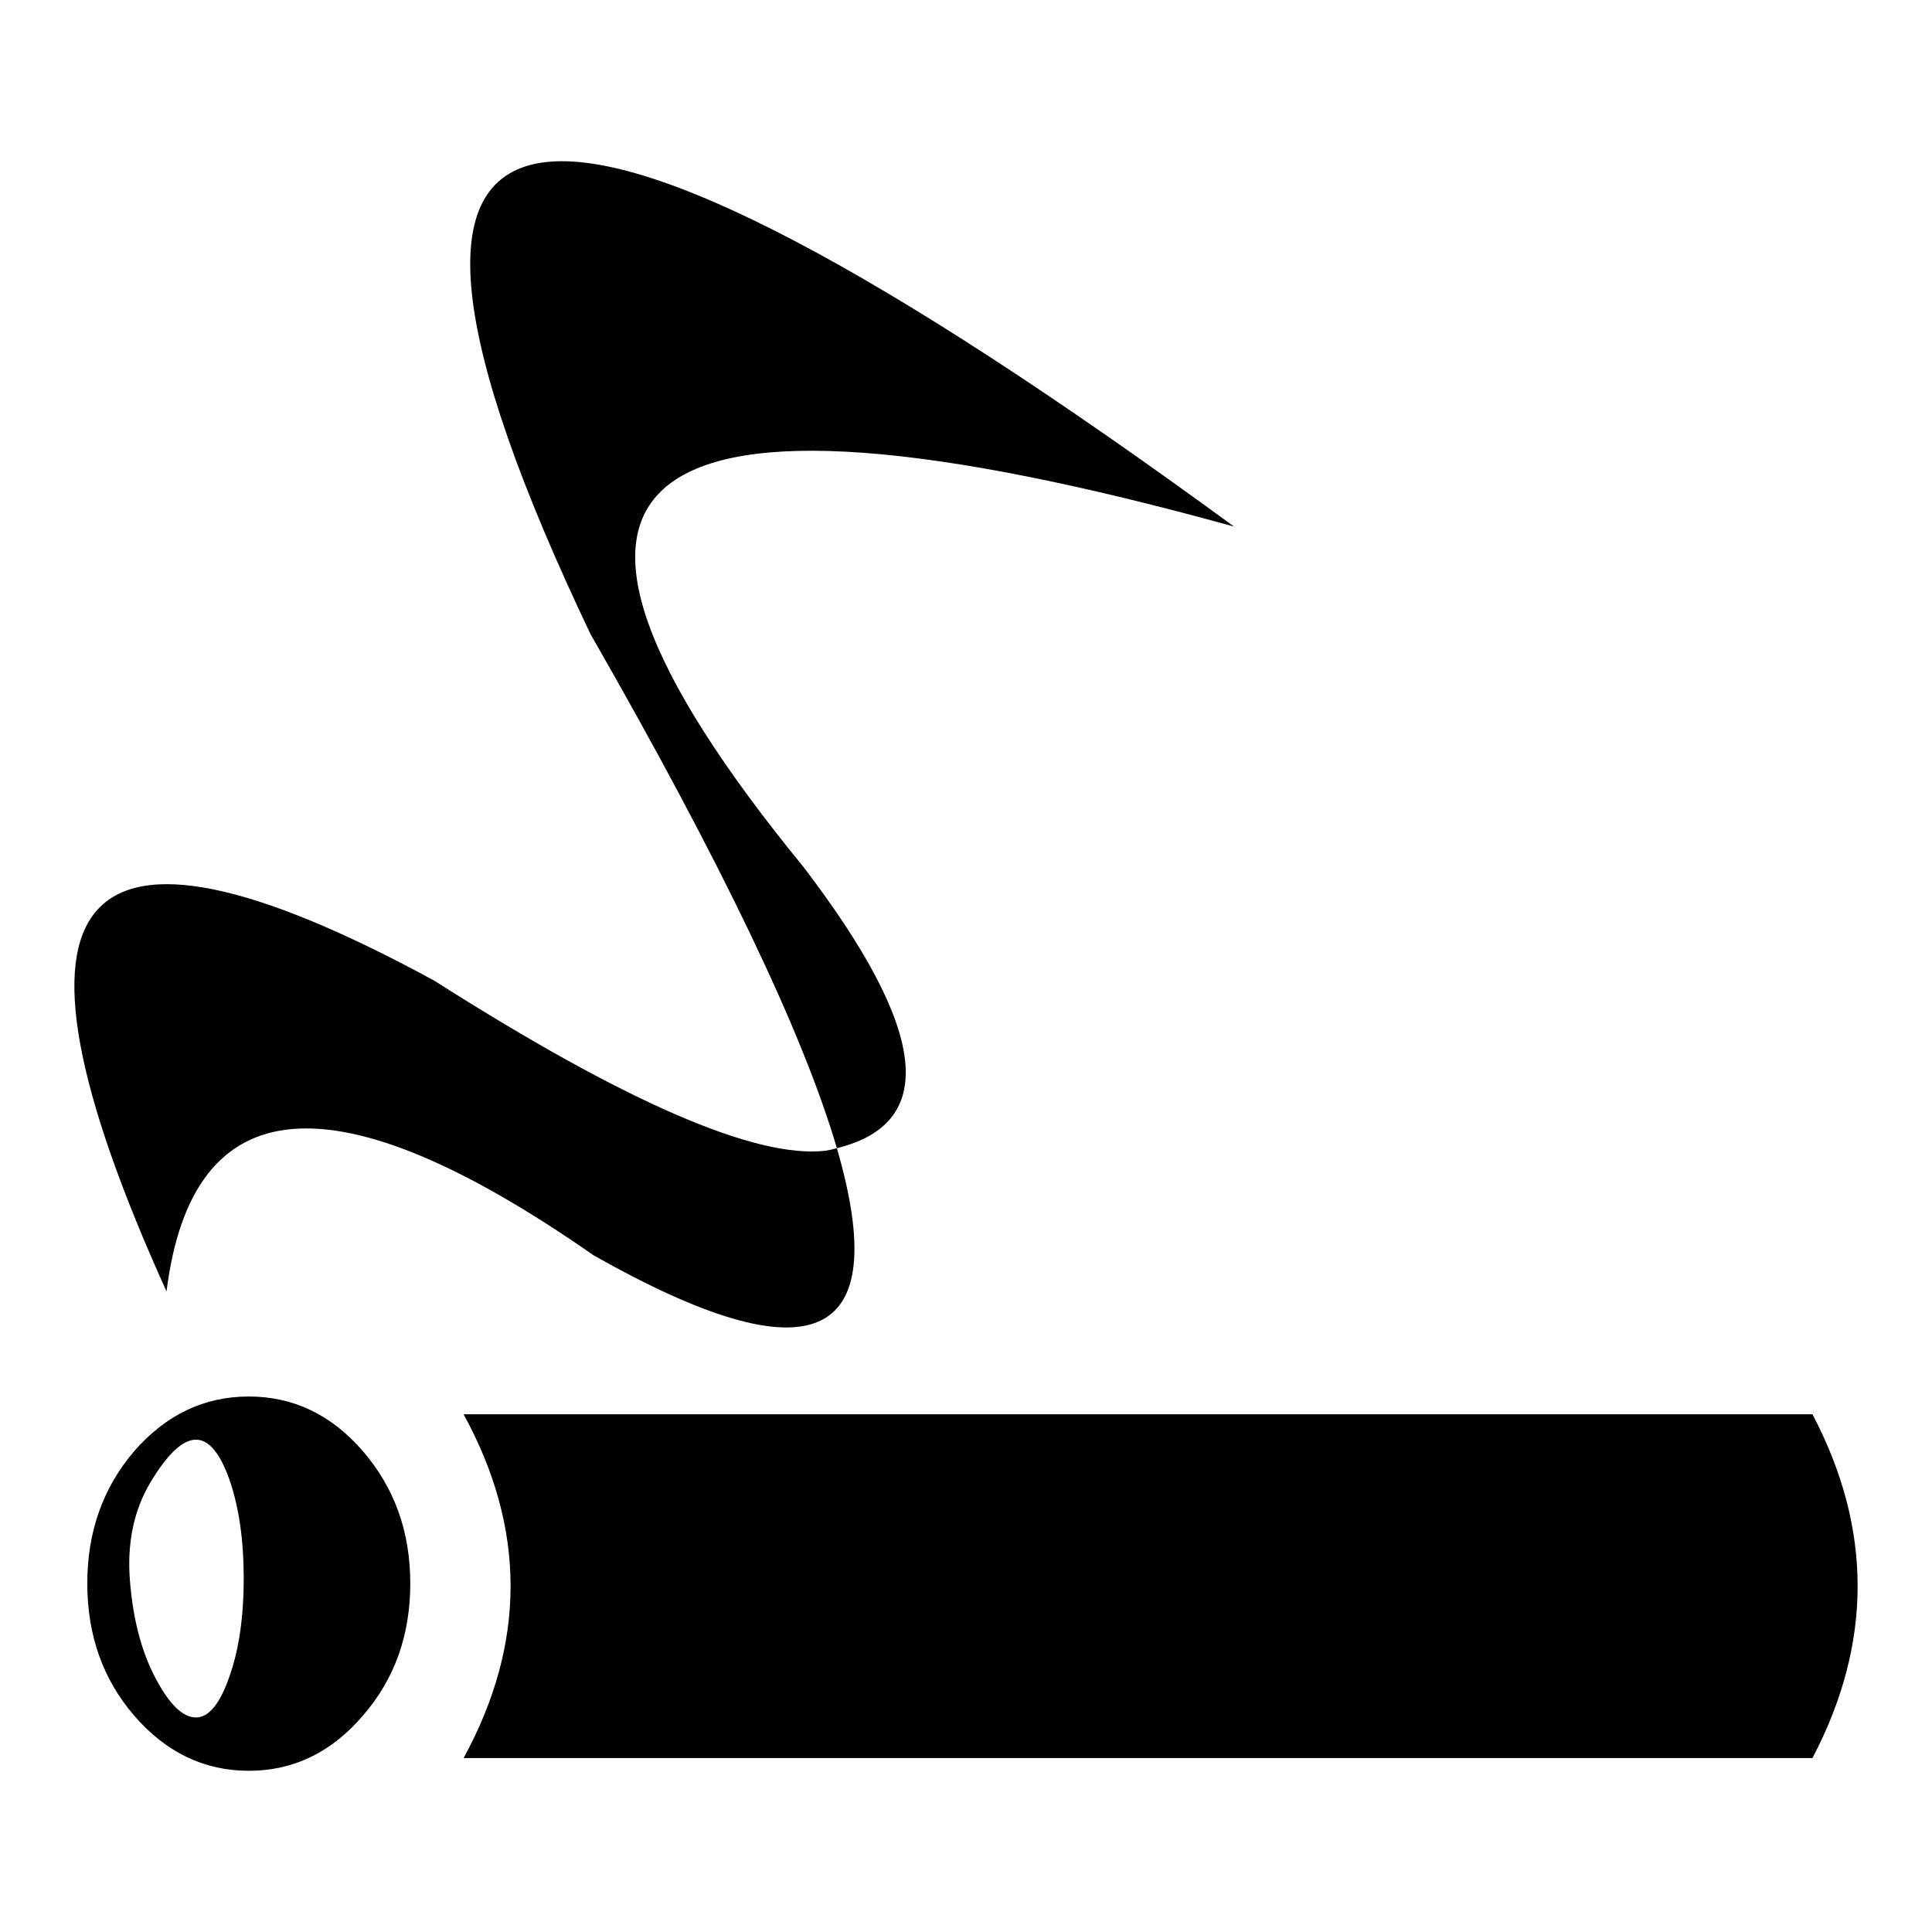 <?xml version="1.0" encoding="utf-8"?>
<!-- Generator: Adobe Illustrator 16.0.0, SVG Export Plug-In . SVG Version: 6.00 Build 0)  -->
<!DOCTYPE svg PUBLIC "-//W3C//DTD SVG 1.1//EN" "http://www.w3.org/Graphics/SVG/1.1/DTD/svg11.dtd">
<svg version="1.1" id="Layer_1" xmlns="http://www.w3.org/2000/svg" xmlns:xlink="http://www.w3.org/1999/xlink" x="0px" y="0px"
	 width="300px" height="300px" viewBox="0 0 300 300" enable-background="new 0 0 300 300" xml:space="preserve">
<path fill-rule="evenodd" clip-rule="evenodd" fill="#010101" d="M281.435,272.994H71.988c9.727-17.821,9.727-35.616,0-53.386
	h209.447C290.791,237.378,290.791,255.173,281.435,272.994z M92.177,194.926c-40.217-28.021-62.324-26.154-66.32,5.6
	c-28.389-62.665-14.535-78.752,41.559-48.262c29.65,18.874,49.916,27.679,60.799,26.418c0.632-0.105,1.209-0.236,1.734-0.395
	c-5.257-17.927-18.005-44.528-38.246-79.803C47.858,6.483,81.163,0.911,191.616,81.766c-94.84-26.233-117.13-8.622-66.872,52.834
	c19.294,25.234,21.029,39.797,5.204,43.688C138.781,208.621,126.19,214.167,92.177,194.926z M56.375,225.366
	c4.889,5.677,7.333,12.511,7.333,20.503c0,8.043-2.444,14.876-7.333,20.503c-4.89,5.729-10.804,8.594-17.743,8.594
	c-6.94,0-12.881-2.864-17.822-8.594c-4.837-5.627-7.256-12.46-7.256-20.503c0-7.992,2.418-14.826,7.256-20.503
	c4.941-5.679,10.881-8.518,17.822-8.518C45.571,216.849,51.485,219.688,56.375,225.366z M35.635,260.299
	c1.473-4.152,2.209-9.226,2.209-15.219c0-5.94-0.736-11.04-2.209-15.299c-1.472-4.153-3.207-6.229-5.204-6.229
	c-2.05,0-4.39,2.183-7.019,6.546c-2.627,4.363-3.706,9.488-3.233,15.377c0.473,5.94,1.788,10.96,3.943,15.062
	c2.155,4.1,4.259,6.149,6.309,6.149C32.428,266.686,34.163,264.558,35.635,260.299z"/>
</svg>

